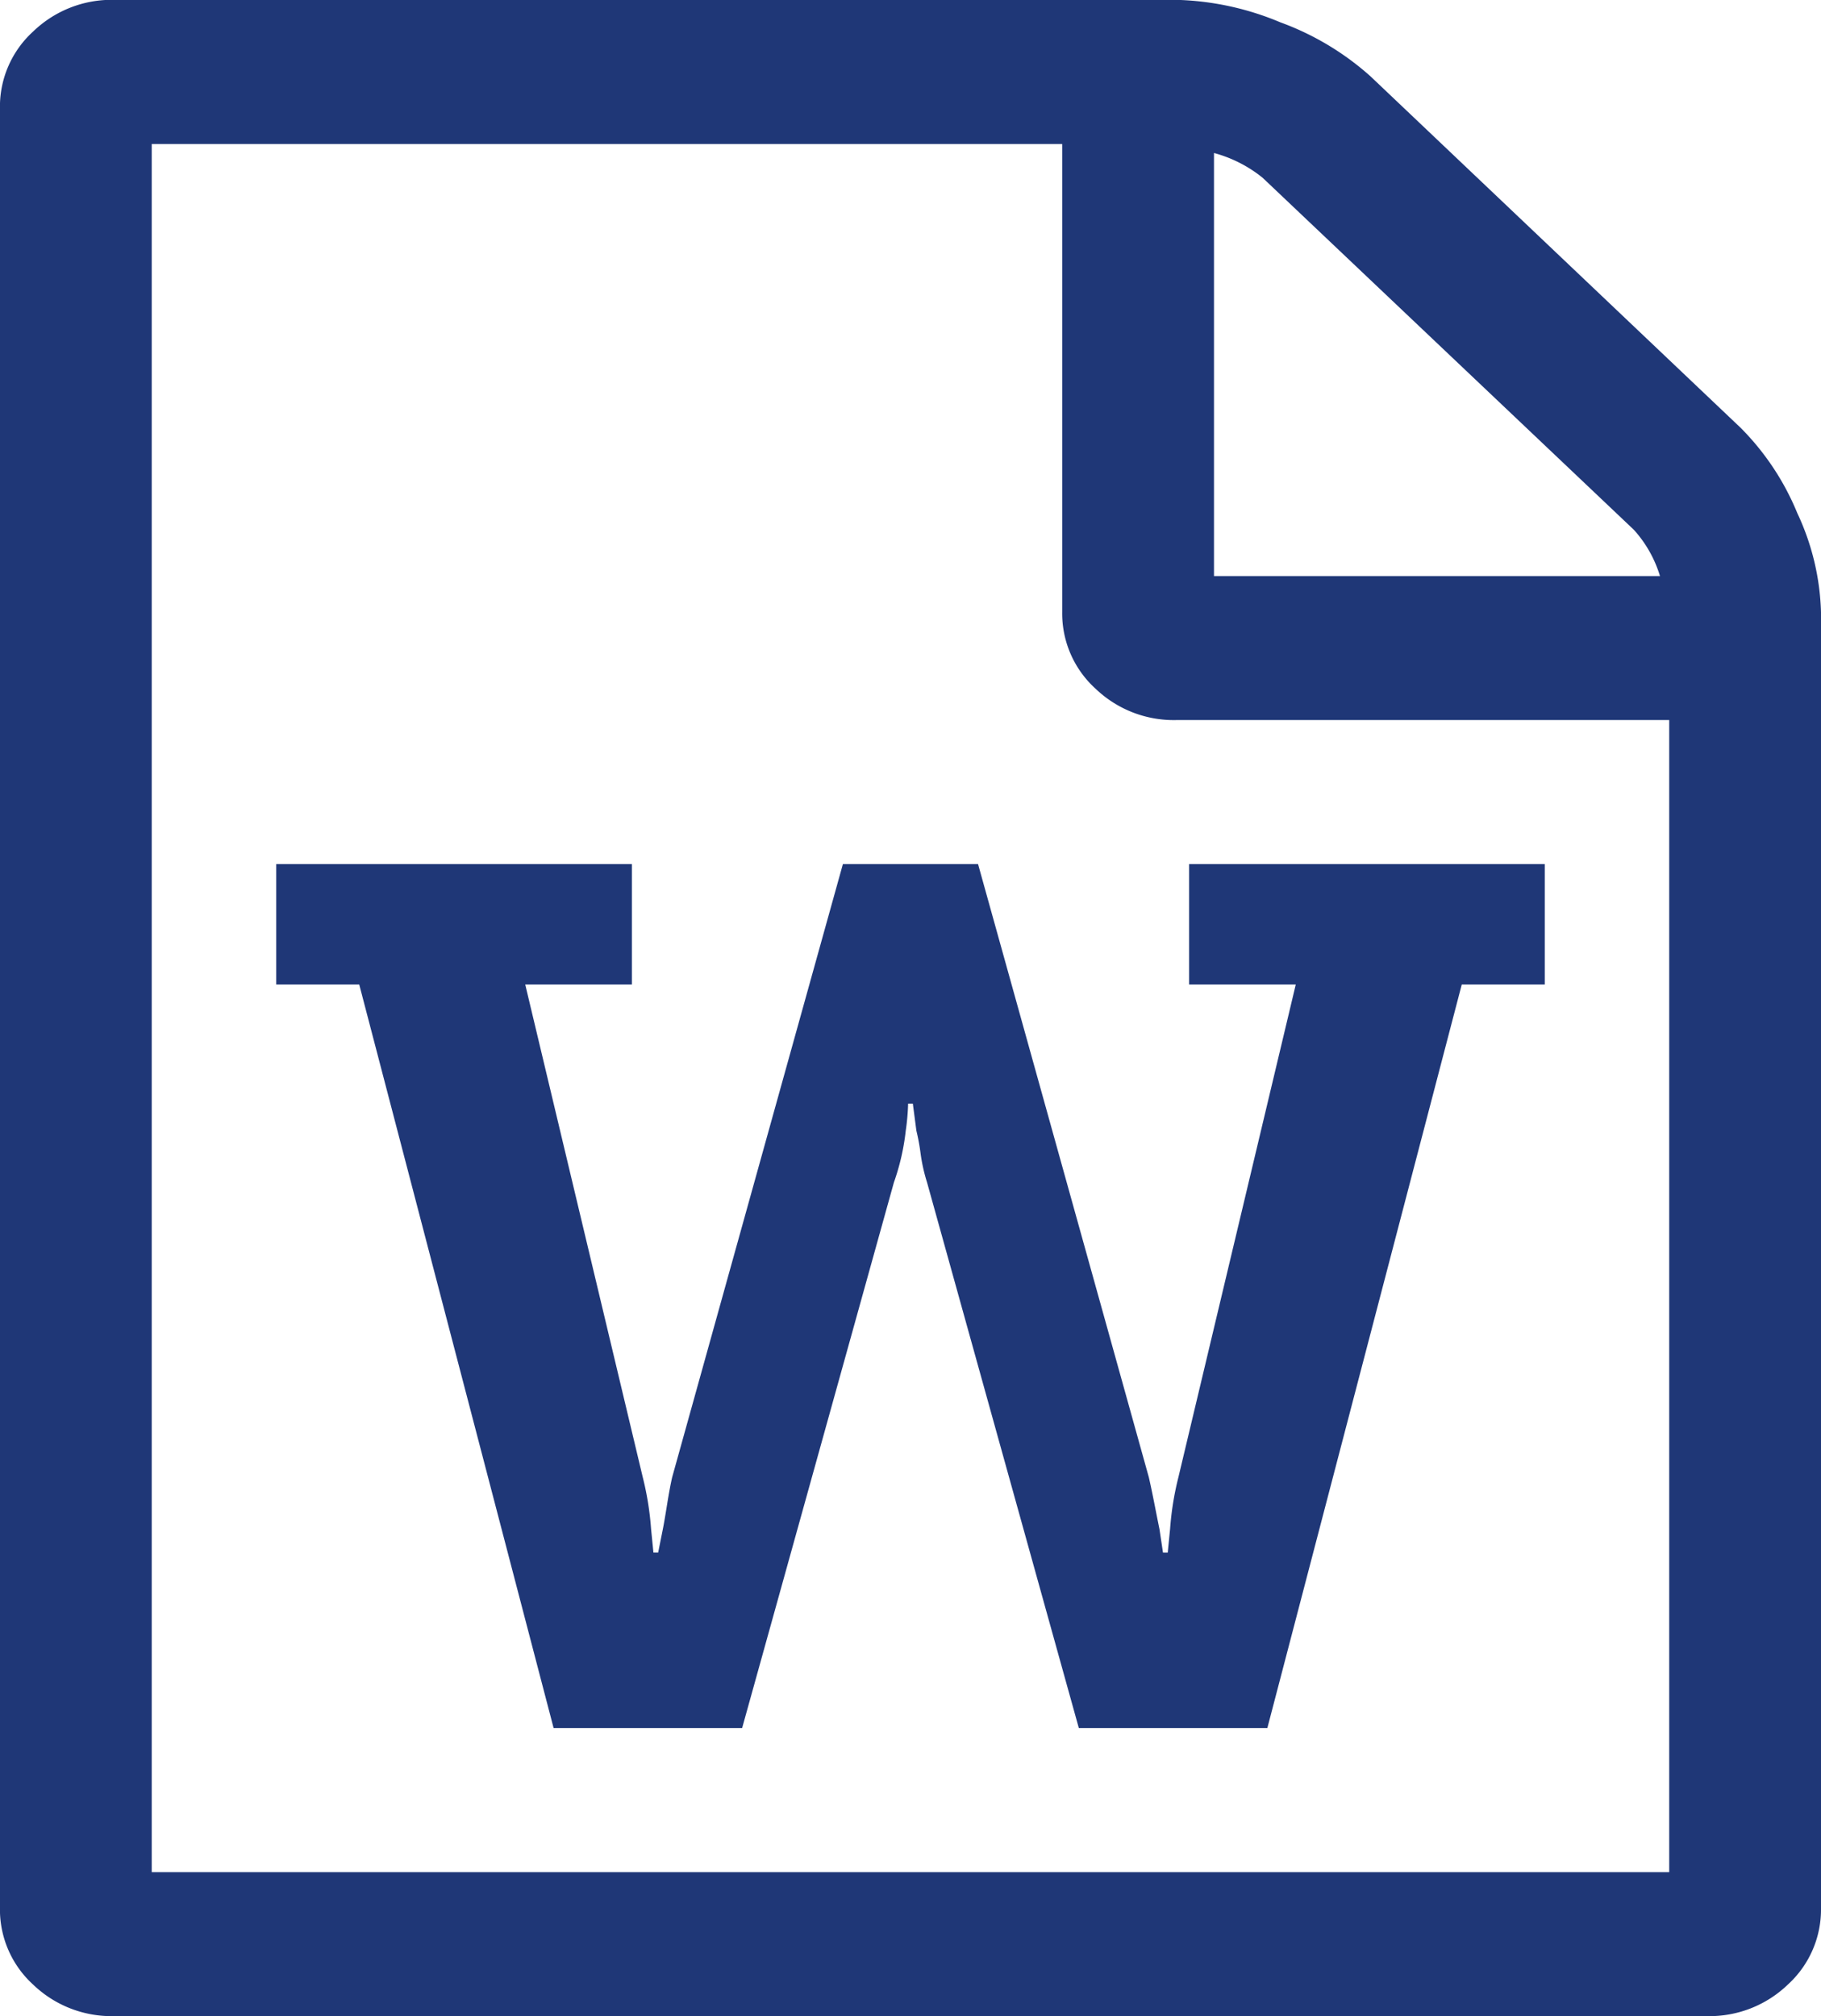 <svg xmlns="http://www.w3.org/2000/svg" width="35.465" height="39.254" viewBox="0 0 35.465 39.254">
  <path id="Icon_metro-file-word" data-name="Icon metro-file-word" d="M36.466,10.528a5.072,5.072,0,0,1,1.108,1.665,4.839,4.839,0,0,1,.462,1.928V39.355a1.977,1.977,0,0,1-.647,1.49,2.2,2.2,0,0,1-1.57.613H4.787a2.2,2.2,0,0,1-1.57-.613,1.977,1.977,0,0,1-.647-1.49V4.306a1.977,1.977,0,0,1,.647-1.49A2.2,2.2,0,0,1,4.787,2.2H25.475a5.574,5.574,0,0,1,2.032.438,5.417,5.417,0,0,1,1.755,1.051ZM26.214,5.183v8.236H34.9a2.36,2.36,0,0,0-.508-.9L27.161,5.664a2.564,2.564,0,0,0-.947-.482ZM35.08,38.654V16.223H25.475a2.2,2.2,0,0,1-1.57-.613,1.977,1.977,0,0,1-.647-1.49V5.007H5.526V38.654H35.081ZM7.951,19.027v2.344H9.567L13.353,35.85h3.671L19.98,25.226a4.479,4.479,0,0,0,.231-1.008,4.414,4.414,0,0,0,.046-.526h.092l.069.526a4.06,4.06,0,0,1,.081.438,3.381,3.381,0,0,0,.127.57L23.582,35.85h3.671L31.04,21.371h1.616V19.027H25.729v2.344h2.078l-2.286,9.595a5.83,5.83,0,0,0-.162,1.008l-.046.46h-.092l-.069-.46q-.023-.11-.092-.46t-.115-.548L21.619,19.027H18.987L15.662,30.965q-.046.2-.1.537t-.081.471l-.092.46h-.092l-.046-.46a5.83,5.83,0,0,0-.162-1.008L12.8,21.371h2.078V19.027H7.95Z" transform="translate(-2.571 -2.203)" fill="#1f3777"/>
</svg>
